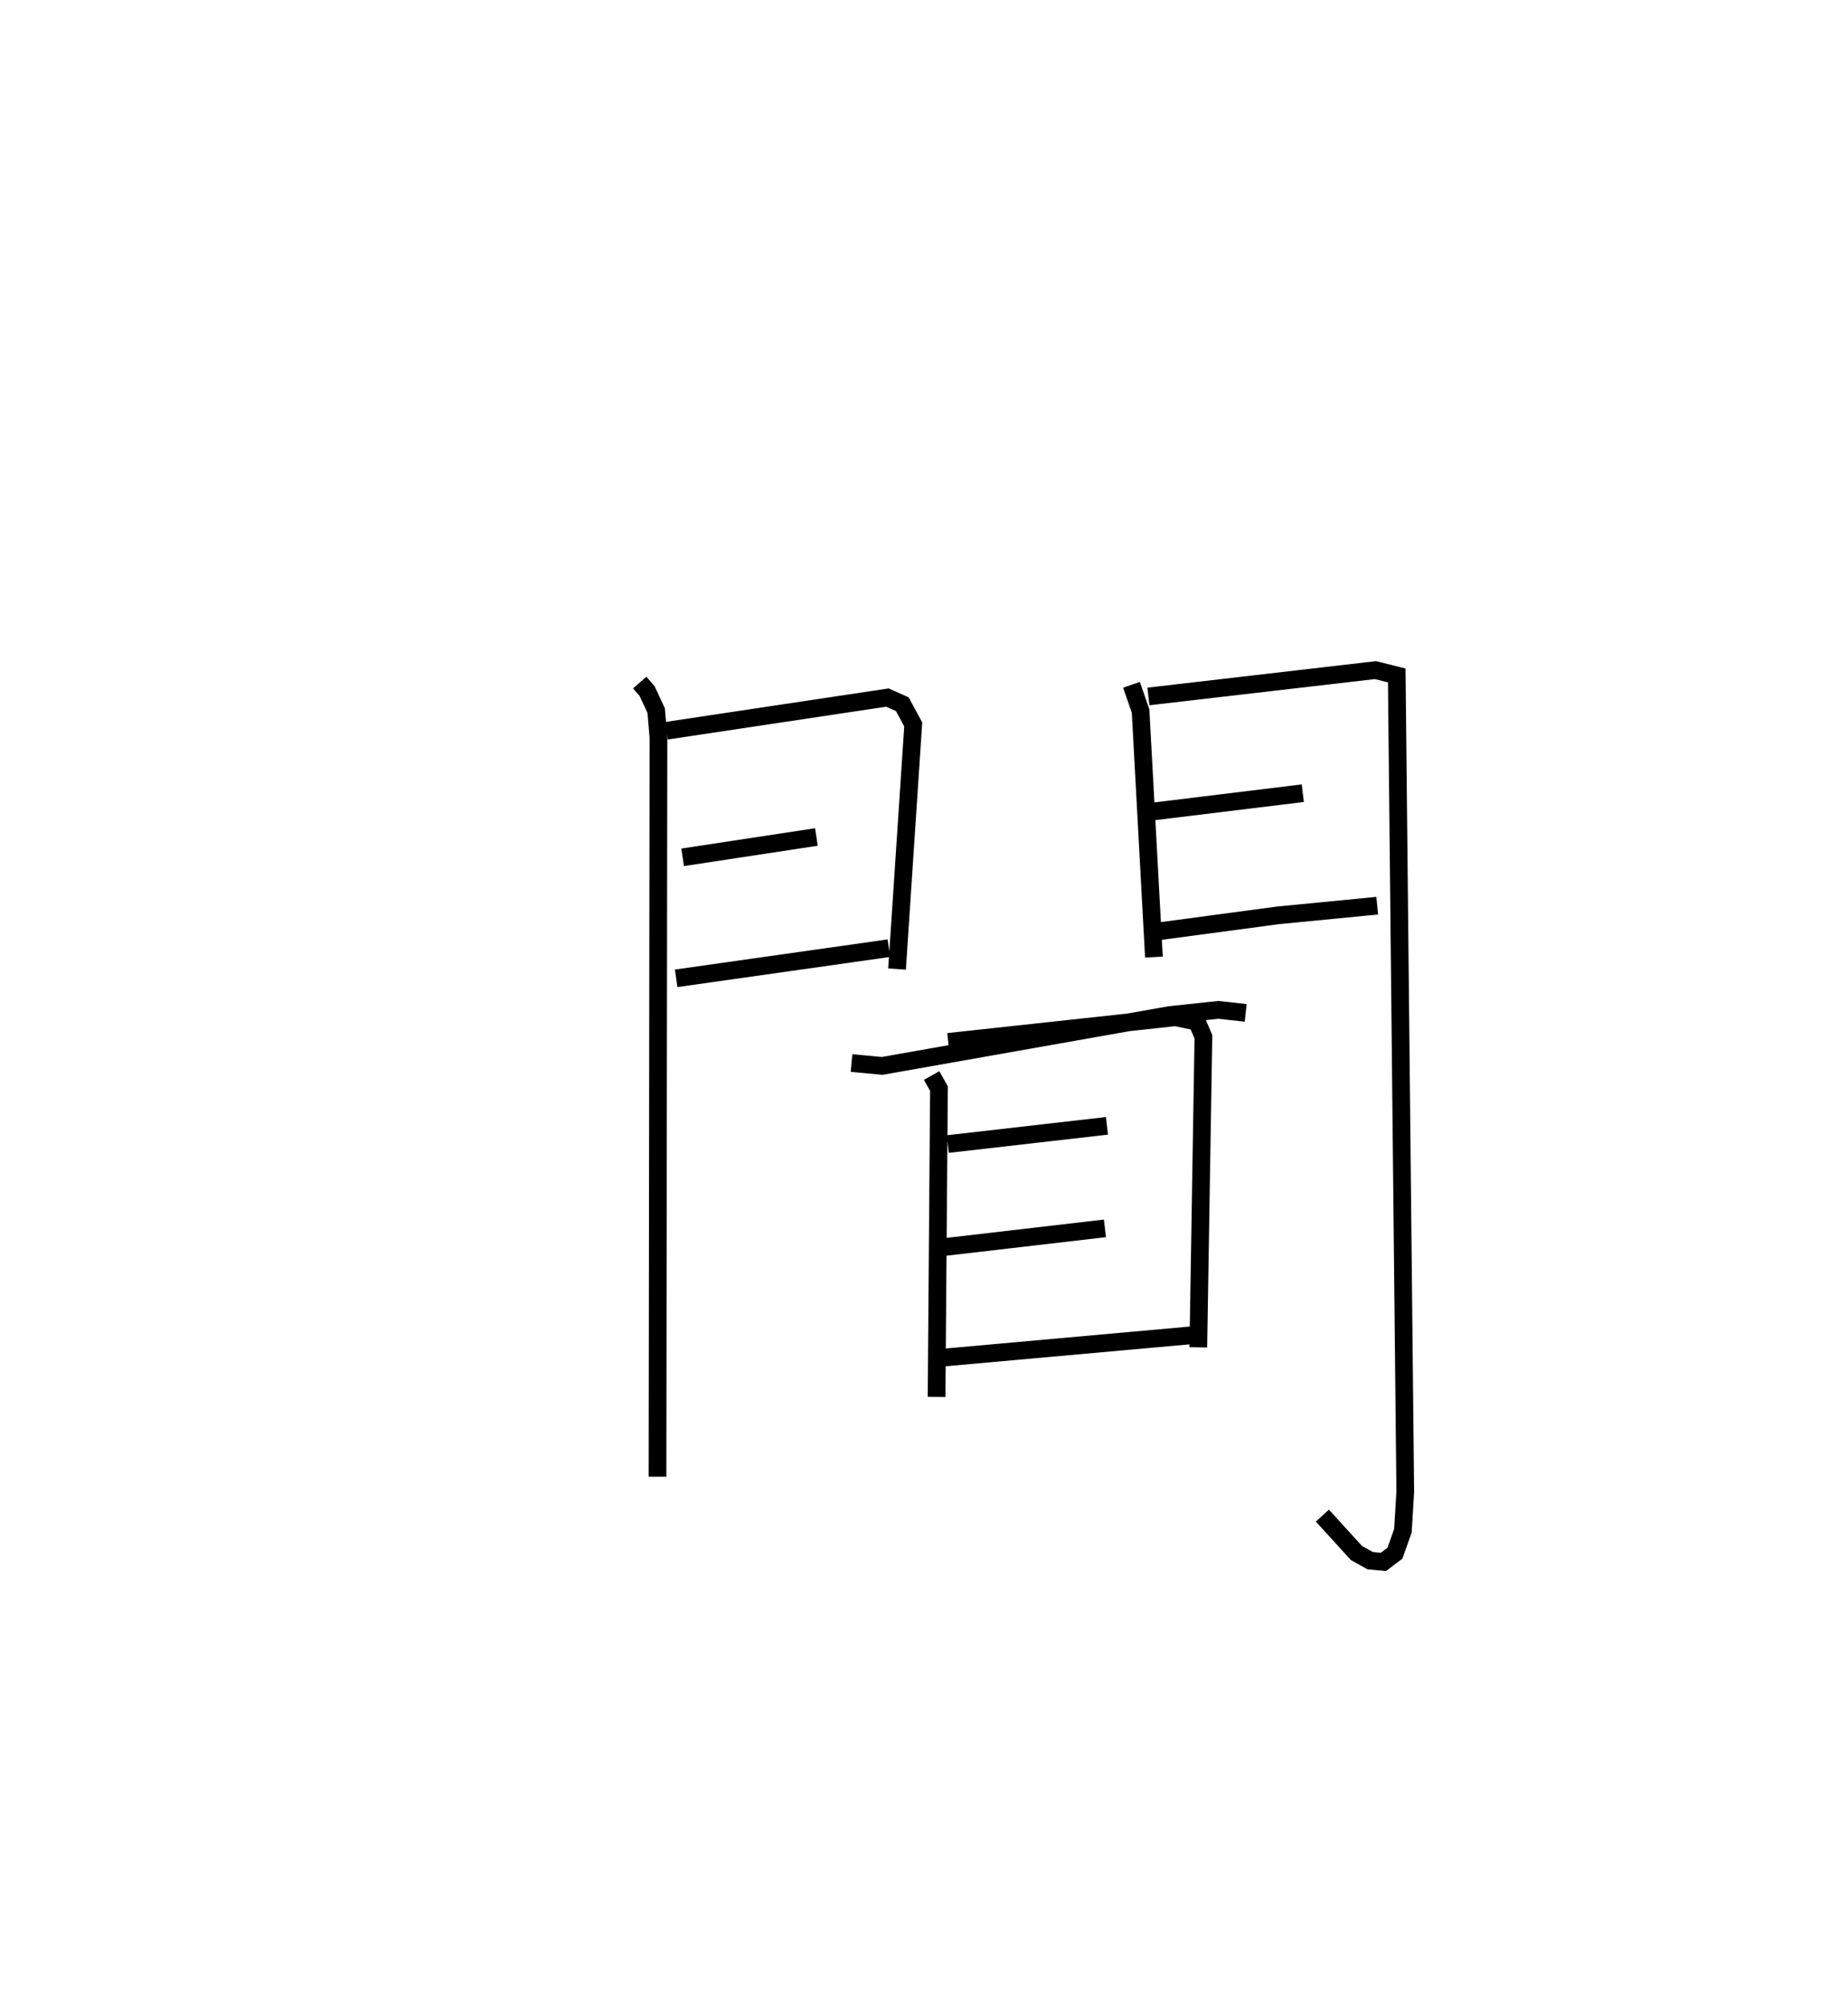 <?xml version="1.0" encoding="utf-8" ?>
<svg baseProfile="full" height="113.189" version="1.1" width="104.359" xmlns="http://www.w3.org/2000/svg" xmlns:ev="http://www.w3.org/2001/xml-events" xmlns:xlink="http://www.w3.org/1999/xlink"><defs /><rect fill="white" height="113.189" width="104.359" x="0" y="0" /><path d="M25,25 m0.0,0.0 m11.125,13.54 l0.417,0.479 0.513,1.103 l0.129,1.527 -0.054,41.729 m0.51,-42.118 l12.474,-1.873 0.842,0.375 l0.615,1.143 -0.914,13.811 m-12.108,-6.309 l7.554,-1.148 m-7.918,7.98 l12.009,-1.702 m13.702,-14.871 l0.514,1.483 0.754,13.891 m-0.312,-14.716 l12.82,-1.487 1.204,0.3 l0.481,46.099 -0.133,2.196 l-0.451,1.265 -0.648,0.493 l-0.751,-0.07 -0.772,-0.431 l-1.925,-2.112 m-9.624,-39.75 l8.516,-1.041 m-8.516,7.85 l7.111,-0.952 5.609,-0.546 m-29.686,8.885 l1.729,0.161 16.255,-2.874 l2.727,-0.29 1.547,0.17 m-17.735,3.537 l0.415,0.74 -0.136,17.407 m0.658,-20.046 l12.833,-1.391 1.217,0.254 l0.361,0.849 -0.288,17.535 m-14.148,-11.478 l8.989,-1.029 m-9.156,6.841 l9.042,-1.052 m-9.422,7.323 l14.689,-1.32 " fill="none" stroke="black" stroke-width="1" /></svg>